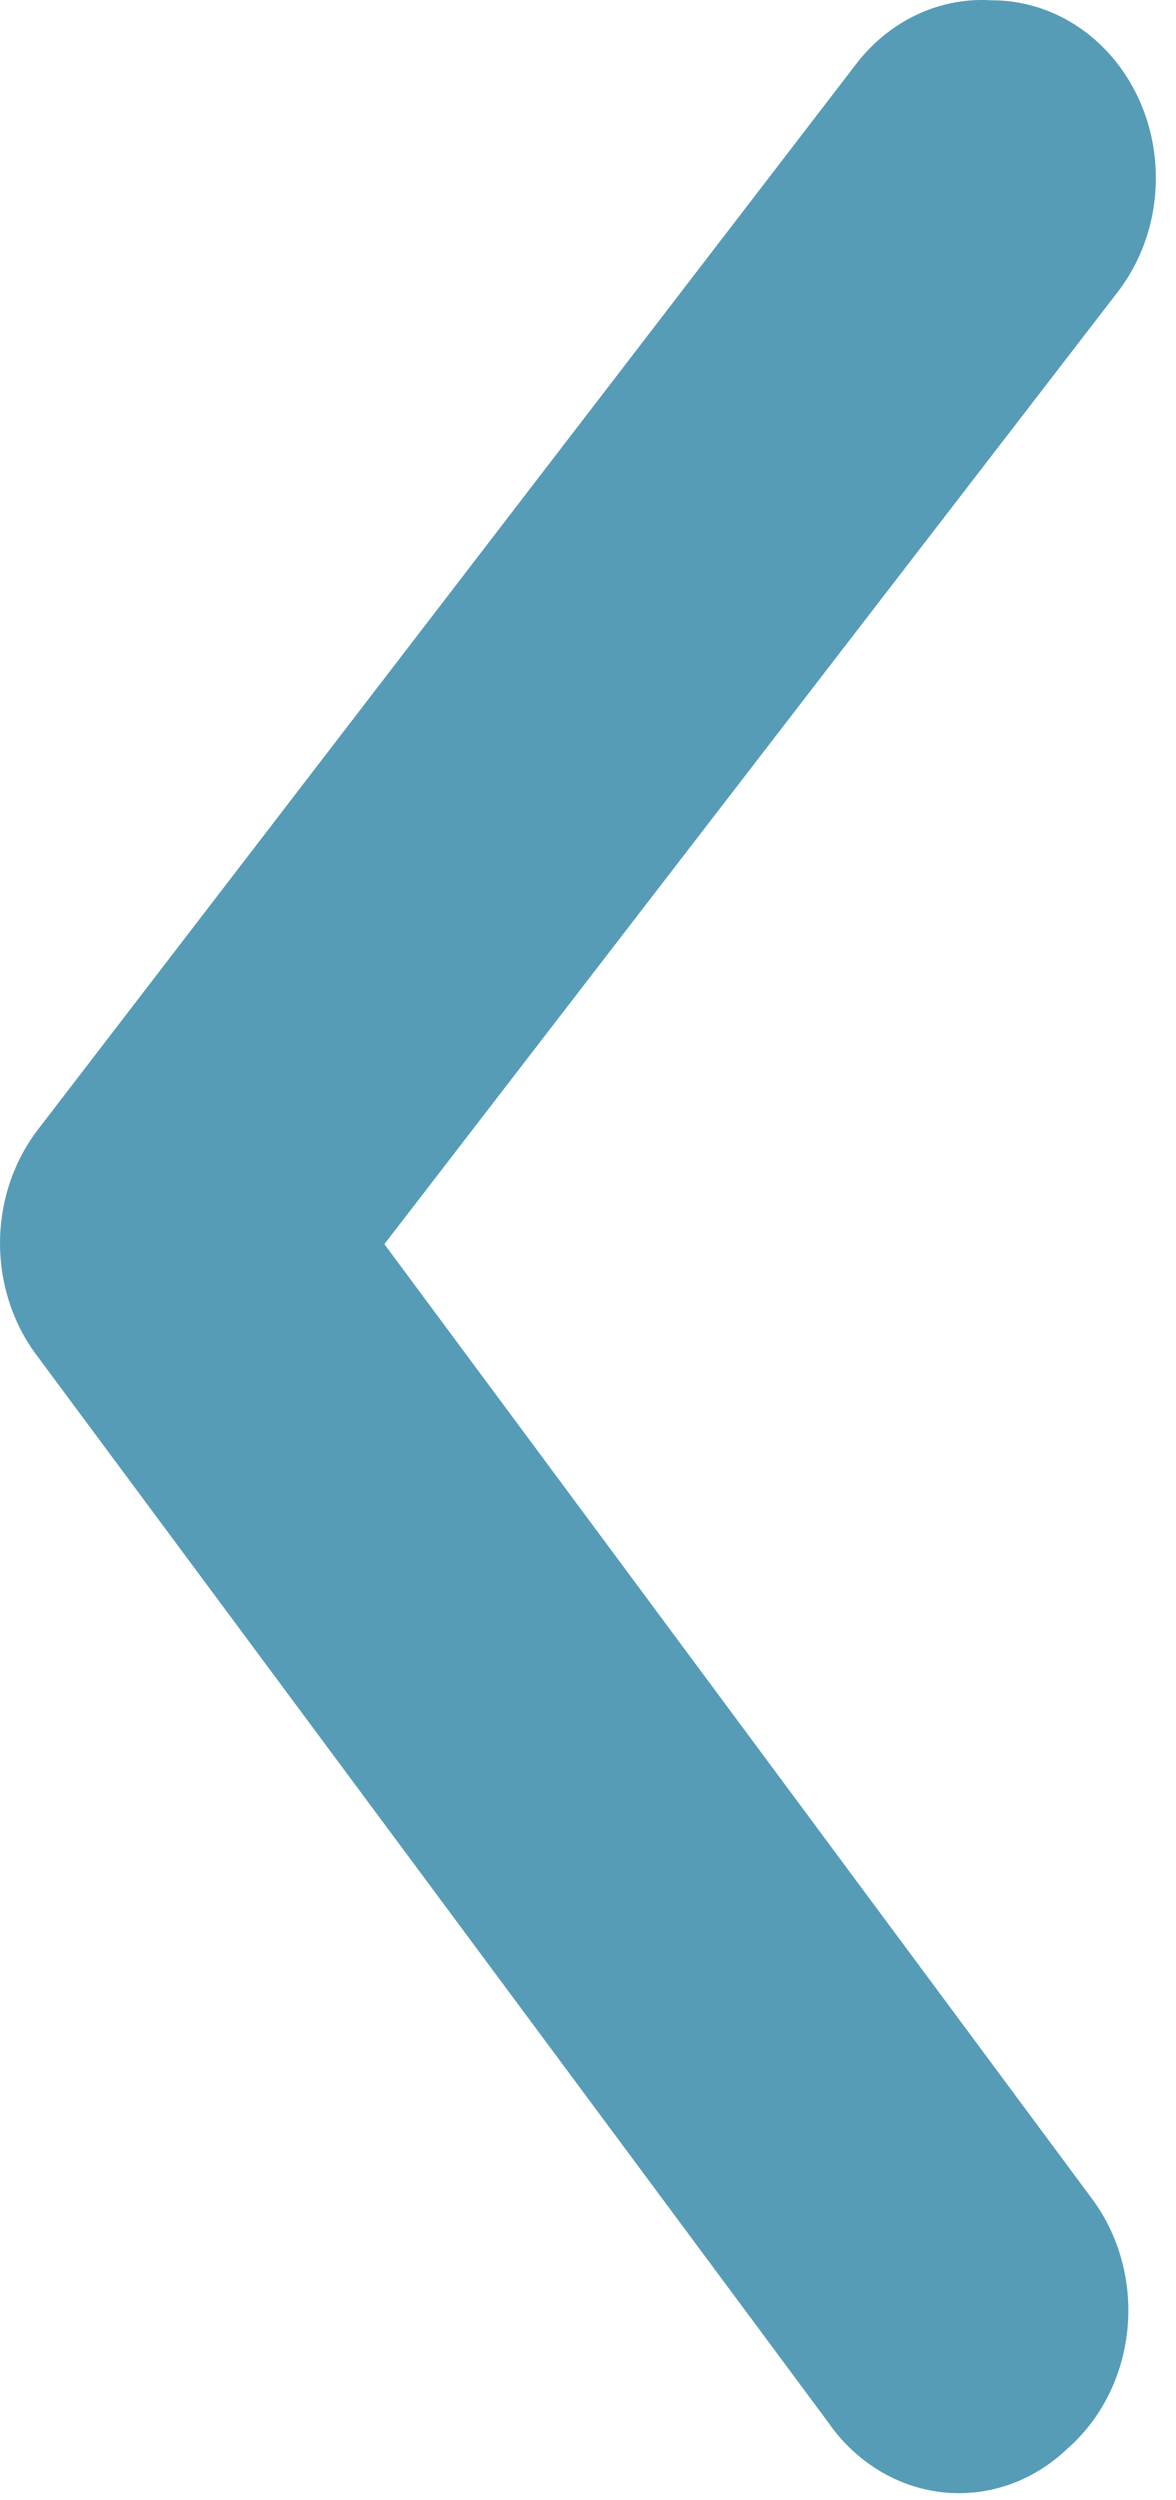 <svg width="56" height="119" viewBox="0 0 56 119" fill="none" xmlns="http://www.w3.org/2000/svg">
<path d="M47.23 0.015C49.052 0.011 50.818 0.7 52.22 1.96C53.01 2.67 53.663 3.542 54.141 4.526C54.619 5.51 54.914 6.587 55.008 7.695C55.102 8.802 54.994 9.919 54.69 10.982C54.385 12.044 53.891 13.031 53.234 13.885L18.304 59.216L51.986 104.632C52.634 105.497 53.118 106.492 53.41 107.561C53.702 108.629 53.796 109.75 53.687 110.858C53.578 111.966 53.269 113.04 52.776 114.018C52.284 114.996 51.618 115.858 50.817 116.556C50.01 117.326 49.066 117.907 48.042 118.262C47.019 118.617 45.939 118.739 44.87 118.62C43.801 118.501 42.766 118.143 41.831 117.57C40.895 116.997 40.079 116.22 39.434 115.288L1.775 64.544C0.628 63.031 0.001 61.133 0.001 59.174C0.001 57.215 0.628 55.317 1.775 53.803L40.759 3.06C41.541 2.036 42.535 1.227 43.659 0.698C44.784 0.169 46.007 -0.065 47.23 0.015Z" fill="#569CB6"/>
</svg>
